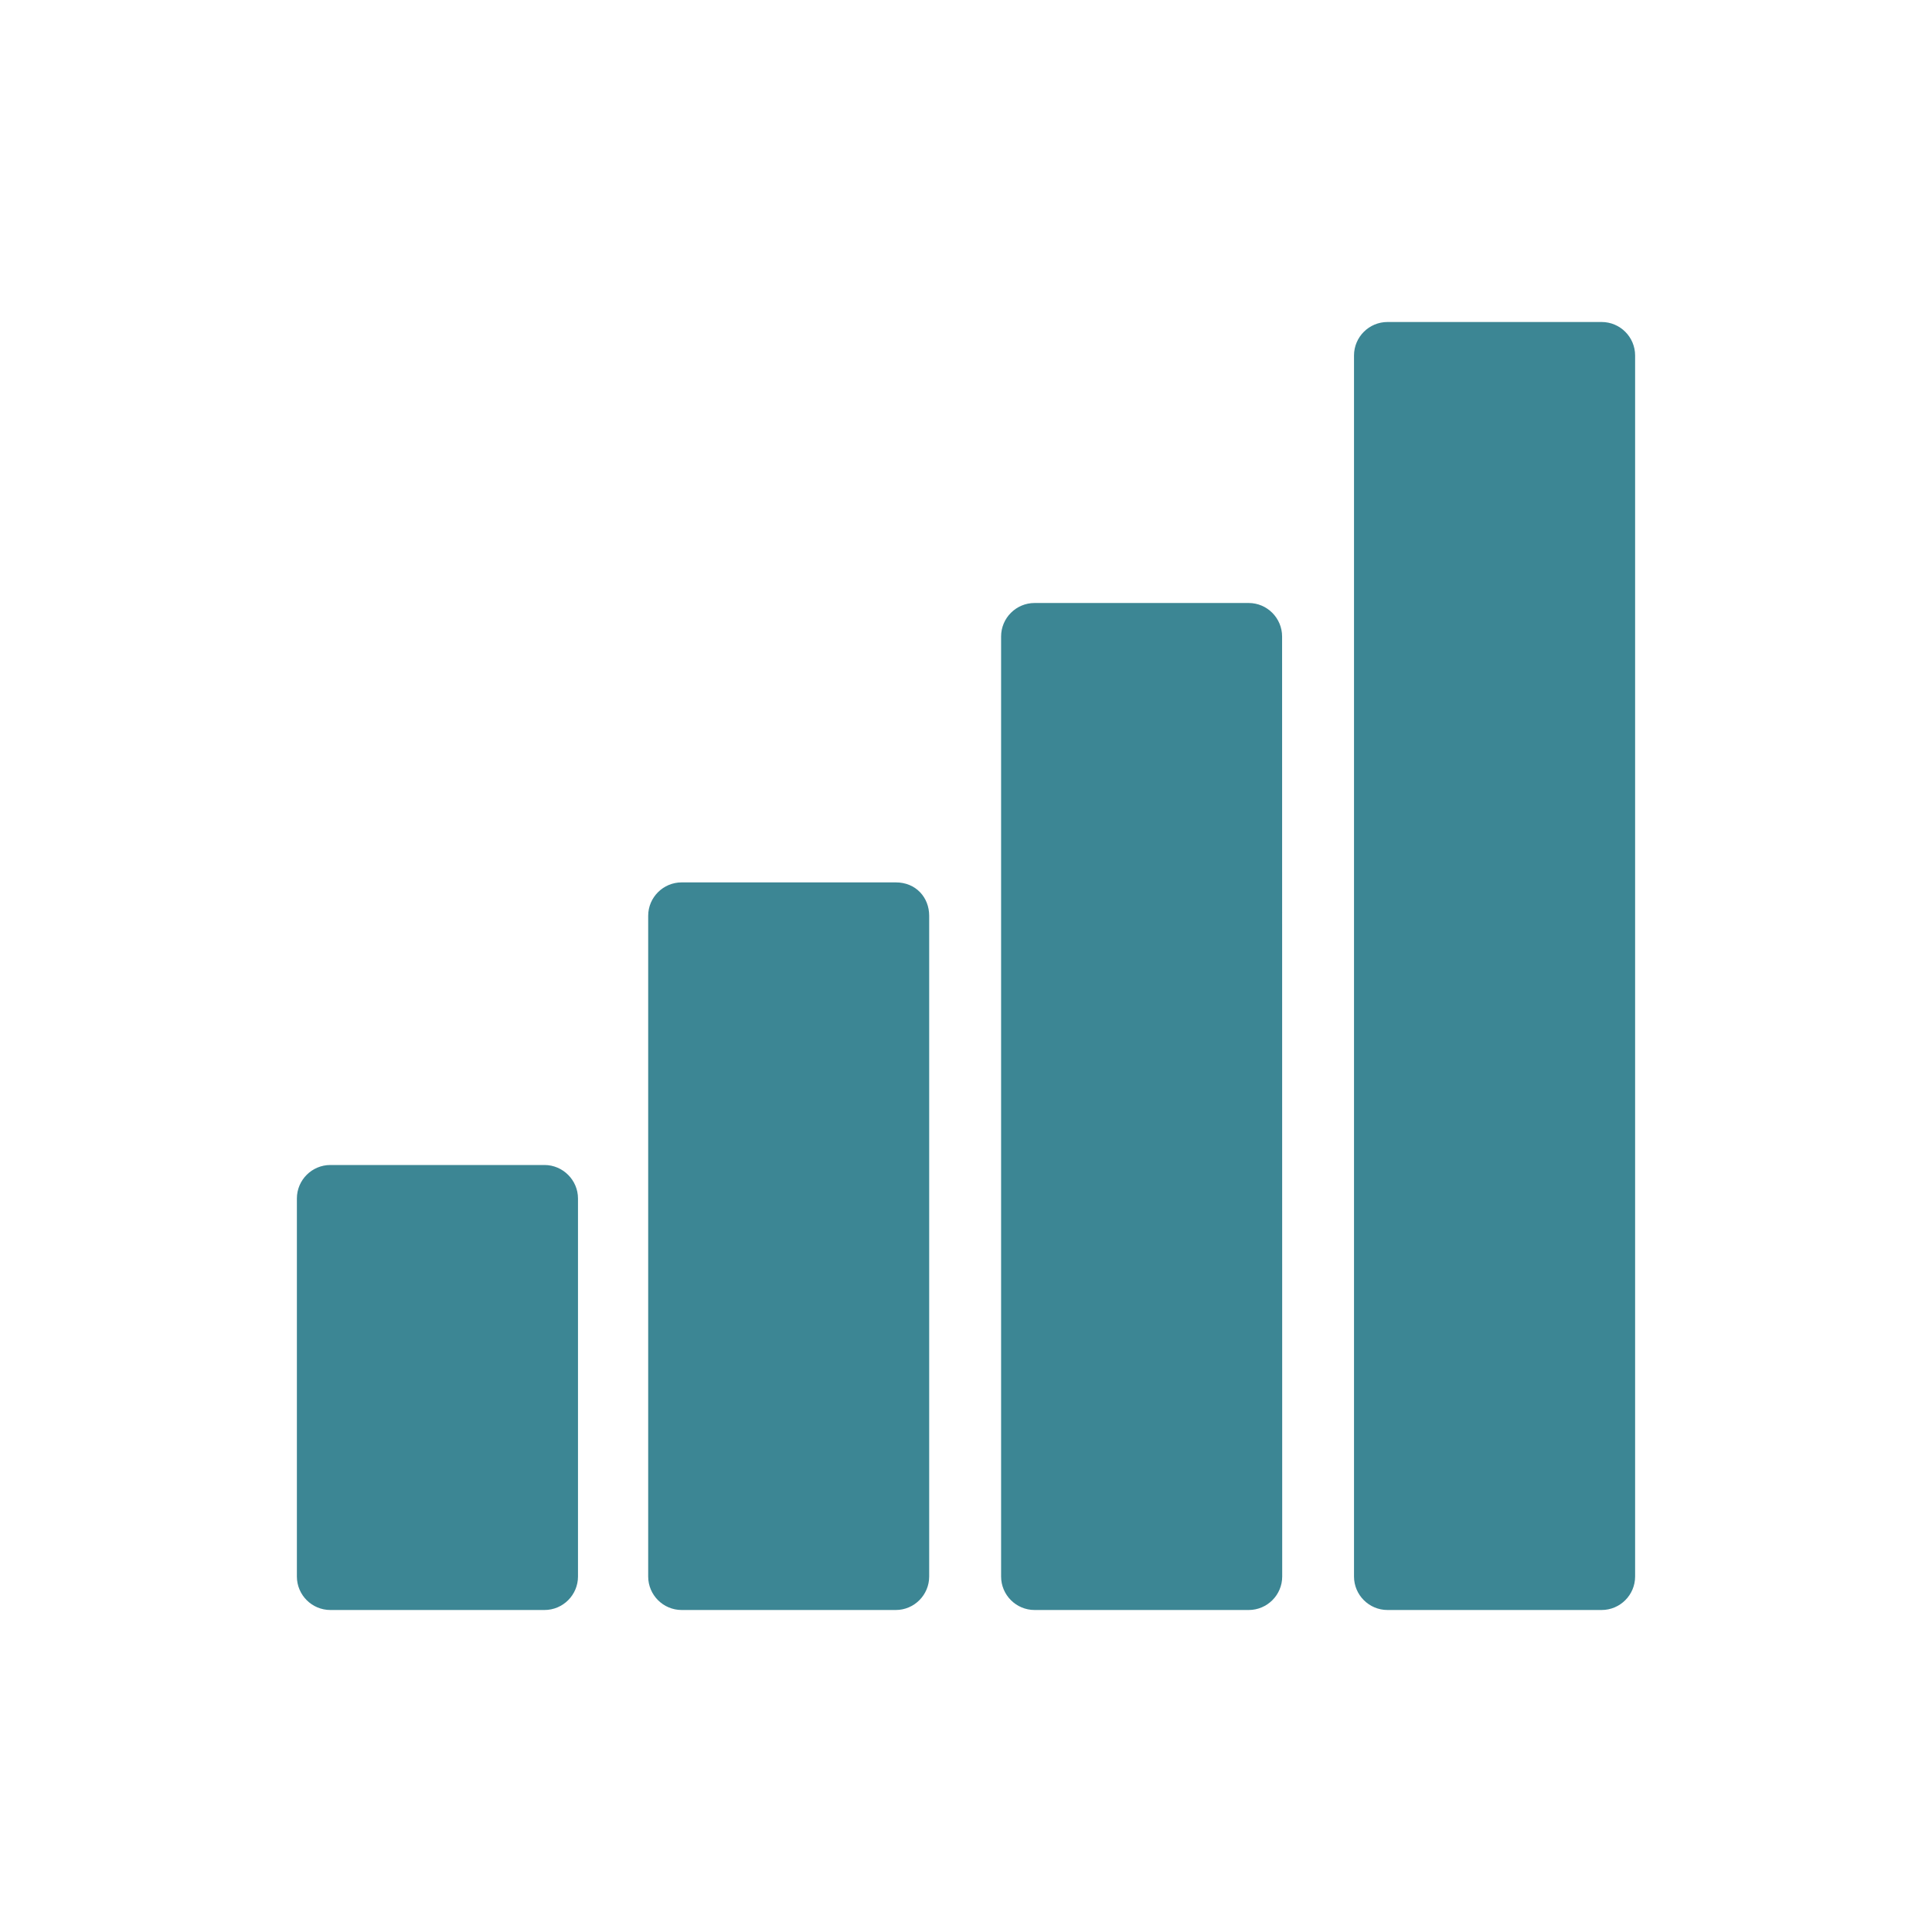 <?xml version="1.0" encoding="UTF-8"?>
<svg width="18px" height="18px" viewBox="0 0 18 18" version="1.1" xmlns="http://www.w3.org/2000/svg" xmlns:xlink="http://www.w3.org/1999/xlink">
    <title>icon-categorie/icon-categorie-telecom</title>
    <g id="icon-categorie/icon-categorie-telecom" stroke="none" stroke-width="1" fill="none" fill-rule="evenodd">
        <path d="M5.073,10.854 C5.244,10.854 5.385,10.995 5.385,11.166 L5.385,11.166 L5.385,14.688 C5.385,14.86 5.245,15 5.073,15 L5.073,15 L3.078,15 C2.906,15 2.766,14.86 2.766,14.688 L2.766,14.688 L2.766,11.166 C2.766,10.994 2.906,10.854 3.078,10.854 L3.078,10.854 Z M8.346,8.221 C8.533,8.221 8.657,8.361 8.657,8.532 L8.657,8.532 L8.657,14.688 C8.657,14.86 8.517,15 8.346,15 L8.346,15 L6.351,15 C6.179,15 6.039,14.86 6.039,14.688 L6.039,14.688 L6.039,8.532 C6.039,8.361 6.179,8.221 6.351,8.221 L6.351,8.221 Z M11.634,5.618 C11.805,5.618 11.945,5.758 11.945,5.93 L11.945,5.93 L11.946,14.688 C11.946,14.86 11.806,15 11.634,15 L11.634,15 L9.639,15 C9.467,15 9.327,14.86 9.327,14.688 L9.327,14.688 L9.327,5.93 C9.327,5.758 9.467,5.618 9.639,5.618 L9.639,5.618 Z M14.922,3 L12.927,3 C12.755,3 12.615,3.14 12.615,3.312 L12.615,14.688 C12.615,14.86 12.755,15 12.927,15 L14.922,15 C15.094,15 15.234,14.86 15.234,14.688 L15.234,3.312 C15.234,3.14 15.094,3 14.922,3 Z" id="Combined-Shape" fill="#3C8694"></path>
    </g>
</svg>